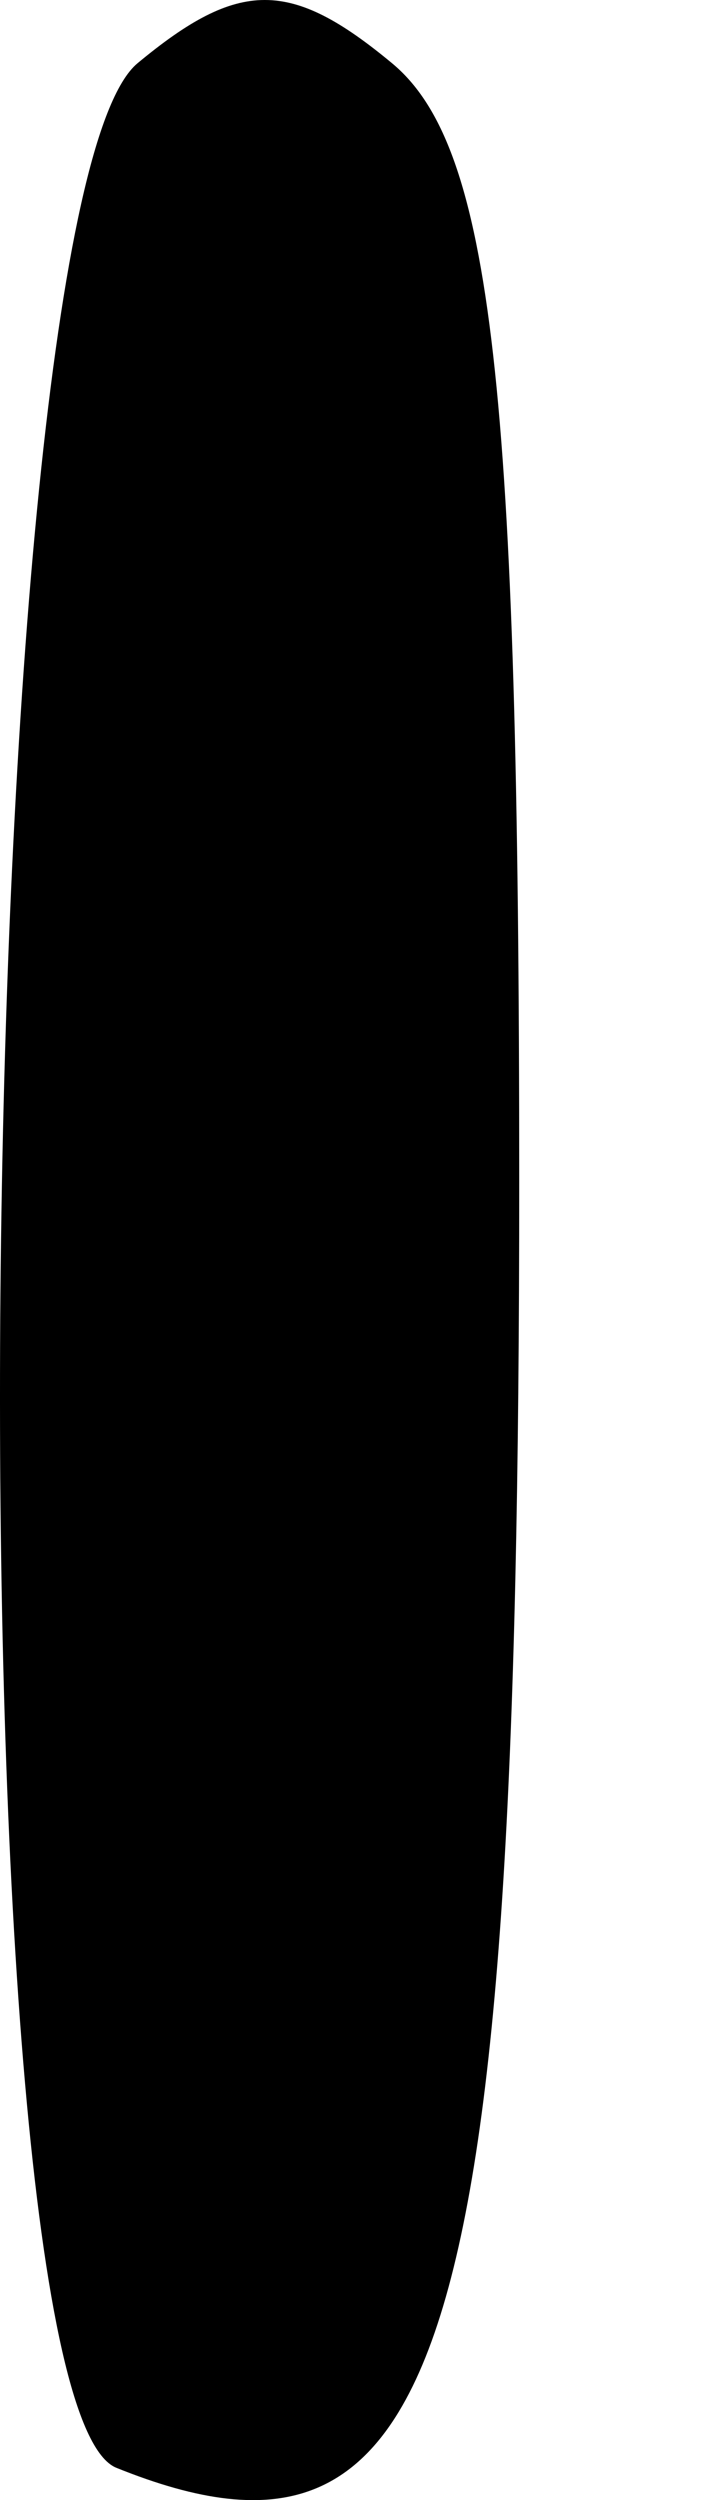 <?xml version="1.0" encoding="UTF-8" standalone="no"?>
<!-- Created with Inkscape (http://www.inkscape.org/) -->

<svg
   xmlns:dc="http://purl.org/dc/elements/1.1/"
   xmlns:cc="http://creativecommons.org/ns#"
   xmlns:rdf="http://www.w3.org/1999/02/22-rdf-syntax-ns#"
   xmlns:svg="http://www.w3.org/2000/svg"
   xmlns="http://www.w3.org/2000/svg"
   version="1.1"
   width="274.932"
   height="962.2"
   id="svg4455">
  <defs
     id="defs4457" />
  <g
     transform="translate(-264.857,-19.565)"
     id="layer1">
    <path
       d="m 309.666,969.327 c -64.6,-26.068 -57.144,-871.234 8.165,-925.436 39.081,-32.435 58.888,-32.435 97.972,0 38.539,31.984 48.986,123.834 48.986,430.692 0,452.253 -29.251,545.535 -155.123,494.743 z"
       id="path3643"
       style="fill:#000000" />
  </g>
</svg>
